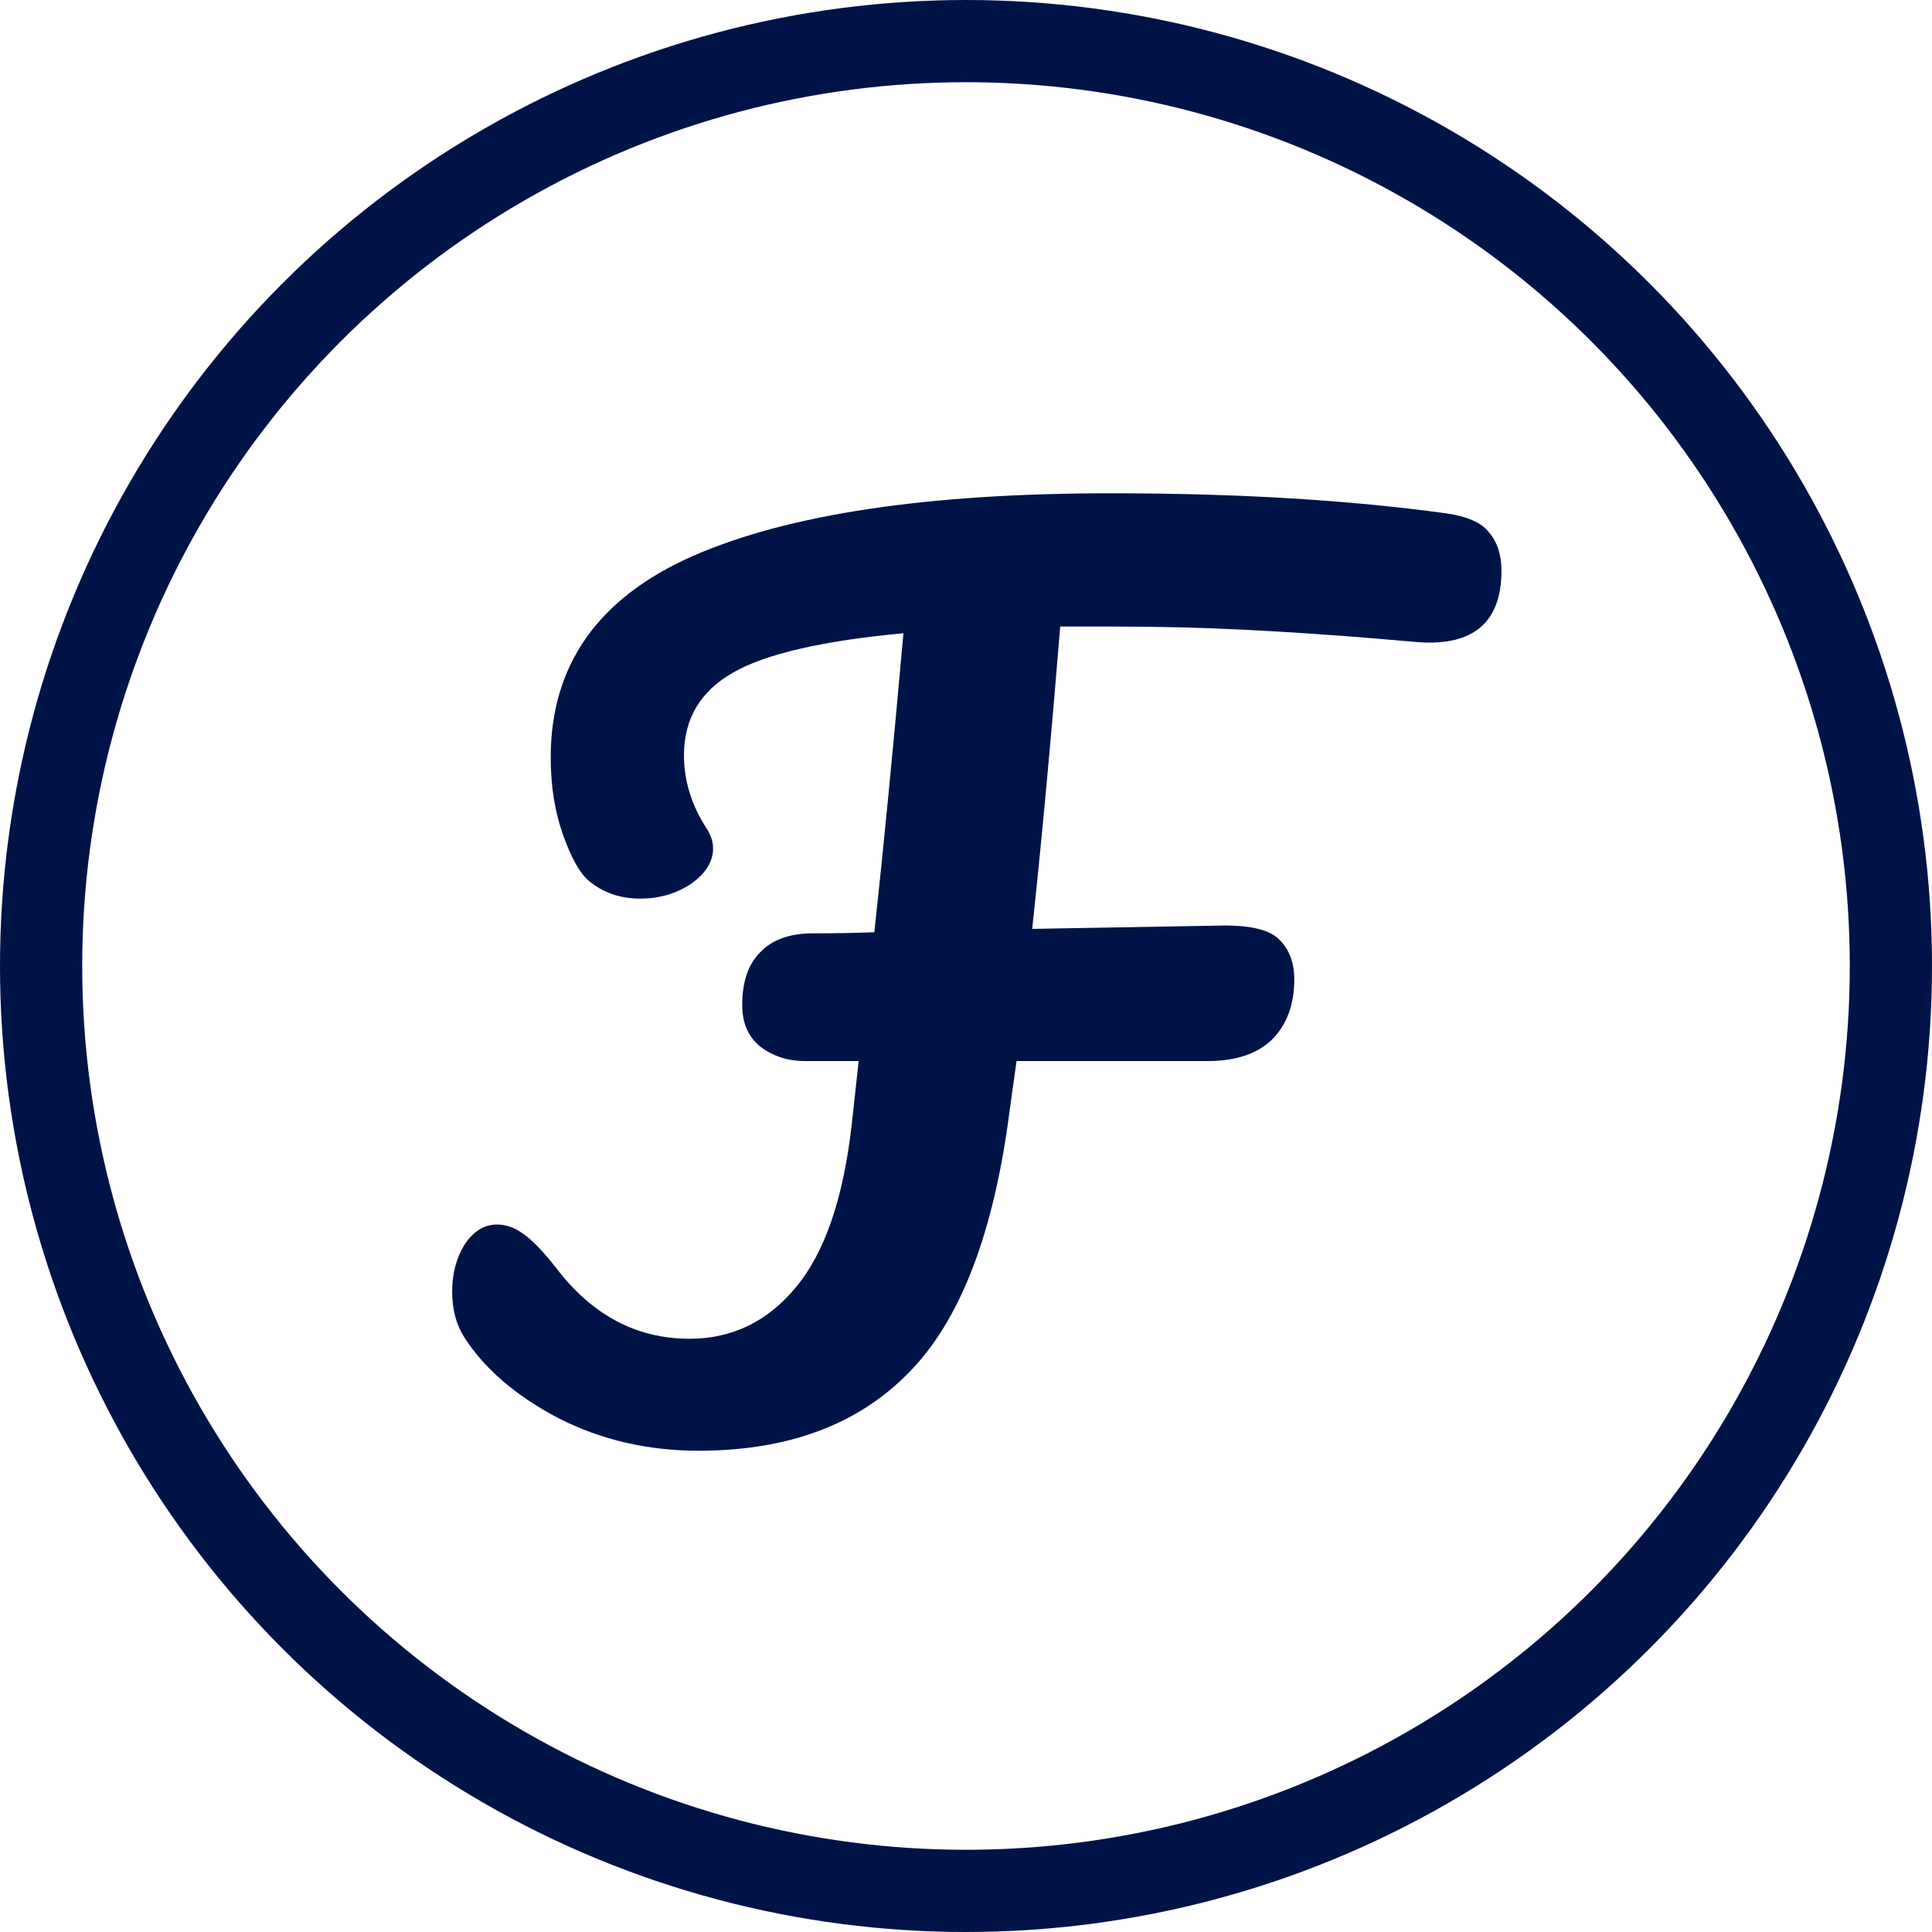 <svg width="47" height="47" viewBox="0 0 47 47" fill="none" xmlns="http://www.w3.org/2000/svg">
<circle cx="23.5" cy="23.5" r="22.5" stroke="#001347" stroke-width="2"/>
<path d="M35.191 12.49C35.699 12.563 36.044 12.717 36.226 12.954C36.426 13.19 36.526 13.498 36.526 13.88C36.526 15.133 35.853 15.714 34.51 15.623L33.556 15.541C32.485 15.451 31.413 15.378 30.342 15.323C29.288 15.269 28.18 15.242 27.018 15.242H25.792C25.574 17.93 25.347 20.381 25.111 22.597L29.797 22.515C30.469 22.515 30.914 22.633 31.132 22.869C31.368 23.105 31.486 23.423 31.486 23.823C31.486 24.44 31.304 24.931 30.941 25.294C30.578 25.639 30.06 25.812 29.388 25.812H24.73L24.566 26.983C24.185 29.98 23.368 32.114 22.115 33.385C20.88 34.656 19.172 35.292 16.993 35.292C15.758 35.292 14.623 35.028 13.588 34.502C12.553 33.957 11.79 33.303 11.3 32.54C11.1 32.231 11 31.859 11 31.423C11 30.988 11.1 30.606 11.3 30.279C11.518 29.952 11.781 29.789 12.09 29.789C12.308 29.789 12.517 29.861 12.716 30.007C12.934 30.152 13.207 30.434 13.534 30.851C14.405 31.995 15.486 32.568 16.775 32.568C17.81 32.568 18.673 32.15 19.363 31.314C20.072 30.461 20.526 29.126 20.725 27.31L20.889 25.812H19.581C19.163 25.812 18.8 25.694 18.491 25.457C18.201 25.221 18.056 24.885 18.056 24.45C18.056 23.887 18.201 23.46 18.491 23.169C18.782 22.86 19.209 22.706 19.772 22.706C20.28 22.706 20.78 22.697 21.27 22.679C21.488 20.681 21.724 18.256 21.978 15.405C20.017 15.587 18.637 15.905 17.838 16.359C17.039 16.813 16.639 17.485 16.639 18.375C16.639 18.992 16.821 19.582 17.184 20.145C17.293 20.309 17.347 20.472 17.347 20.636C17.347 20.962 17.166 21.253 16.802 21.507C16.439 21.744 16.031 21.861 15.577 21.861C15.086 21.861 14.669 21.716 14.323 21.426C14.106 21.244 13.897 20.872 13.697 20.309C13.497 19.746 13.397 19.119 13.397 18.429C13.397 16.177 14.55 14.543 16.857 13.525C19.182 12.508 22.569 12 27.018 12C30.105 12 32.83 12.164 35.191 12.49Z" fill="#001347"/>
</svg>
